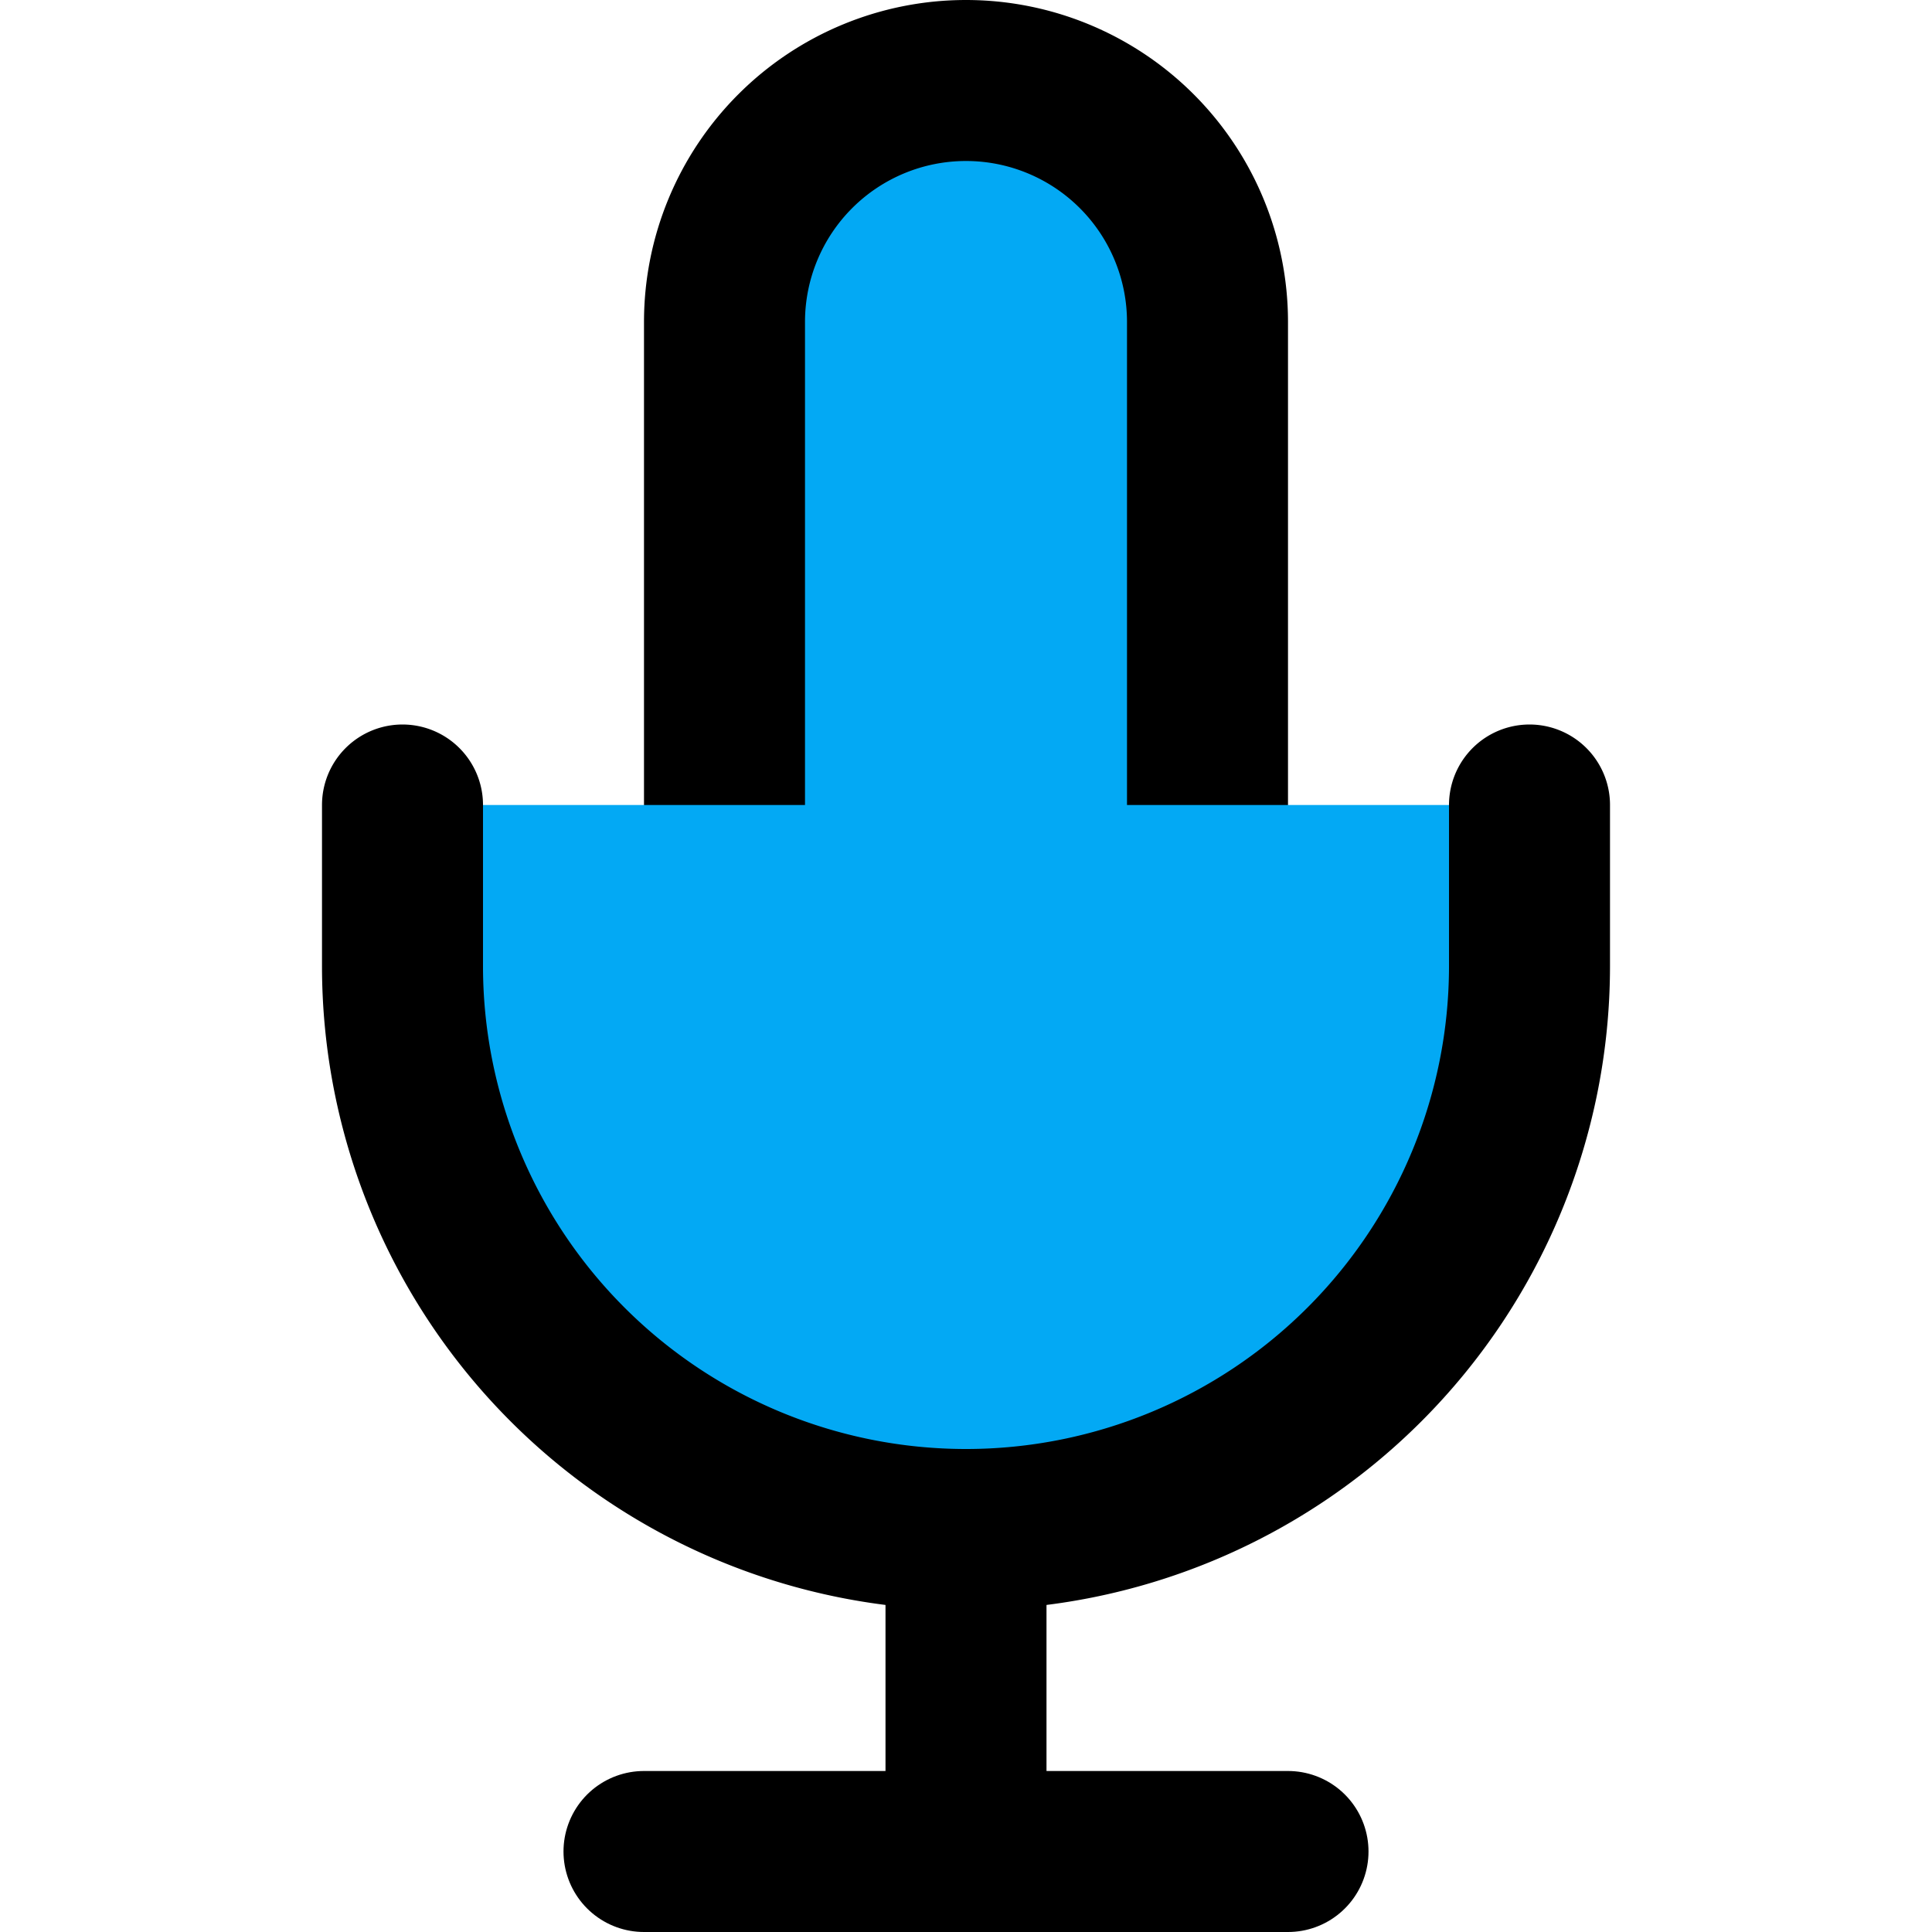 ﻿<?xml version="1.0" encoding="utf-8"?>
<svg xmlns="http://www.w3.org/2000/svg" width="24" height="24" viewBox="0 0 24 24" fill="none" stroke="currentColor" stroke-width="2" stroke-linecap="round" stroke-linejoin="round" class="feather feather-mic">
  <path d="M12 1a3 3 0 0 0-3 3v8a3 3 0 0 0 6 0V4a3 3 0 0 0-3-3z" fill="#03A9F4"></path>
  <path d="M19 10v2a7 7 0 0 1-14 0v-2" fill="#03A9F4"></path>
  <line x1="12" y1="19" x2="12" y2="23" fill="#03A9F4"></line>
  <line x1="8" y1="23" x2="16" y2="23" fill="#03A9F4"></line>
</svg>